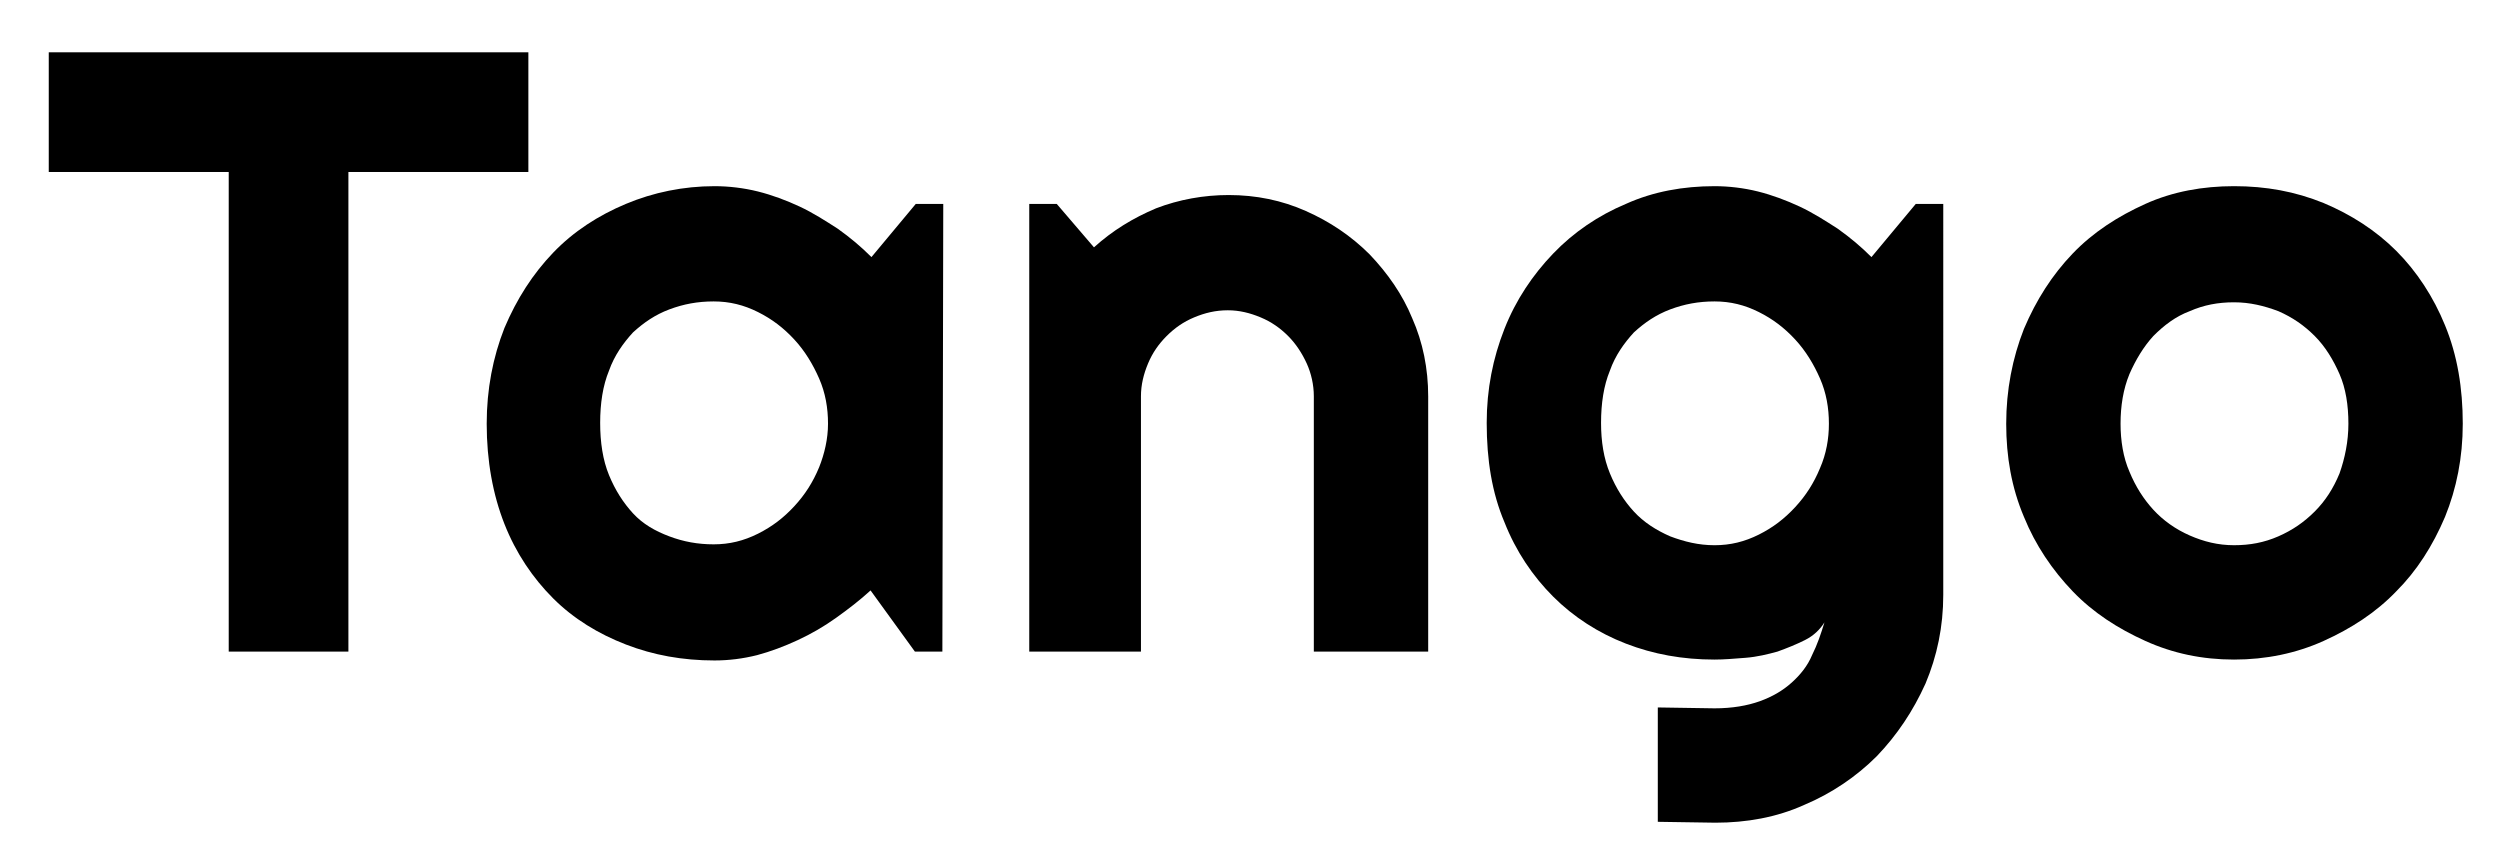 <?xml version="1.0" encoding="utf-8"?>
<!-- Generator: Adobe Illustrator 22.1.0, SVG Export Plug-In . SVG Version: 6.00 Build 0)  -->
<svg version="1.1" id="Capa_1" xmlns="http://www.w3.org/2000/svg" xmlns:xlink="http://www.w3.org/1999/xlink" x="0px" y="0px"
	 viewBox="0 0 282 97" style="enable-background:new 0 0 282 97;" xml:space="preserve">
<g>
	<path d="M39.3,73.5H25.8V19.4H5.5V5.9h54.1v13.5H39.3V73.5z"/>
	<path d="M106.3,73.5h-3.1l-5-6.9c-1.2,1.1-2.5,2.1-3.9,3.1s-2.8,1.8-4.3,2.5s-3.1,1.3-4.6,1.7c-1.6,0.4-3.2,0.6-4.8,0.6
		c-3.6,0-6.9-0.6-10-1.8s-5.9-2.9-8.2-5.2c-2.3-2.3-4.2-5.1-5.5-8.4s-2-7.1-2-11.3c0-3.9,0.7-7.5,2-10.8c1.4-3.3,3.2-6.1,5.5-8.5
		s5.1-4.2,8.2-5.5s6.5-2,10-2c1.6,0,3.3,0.2,4.9,0.6s3.2,1,4.7,1.7s2.9,1.6,4.3,2.5c1.4,1,2.6,2,3.8,3.2l5-6h3.1L106.3,73.5
		L106.3,73.5z M93.4,47.8c0-1.8-0.3-3.5-1-5.1s-1.6-3.1-2.8-4.4s-2.5-2.3-4.1-3.1s-3.2-1.2-5-1.2s-3.4,0.3-5,0.9s-2.9,1.5-4.1,2.6
		c-1.1,1.2-2.1,2.6-2.7,4.3c-0.7,1.7-1,3.7-1,5.9s0.3,4.2,1,5.9s1.6,3.1,2.7,4.3s2.5,2,4.1,2.6s3.2,0.9,5,0.9s3.4-0.4,5-1.2
		s2.9-1.8,4.1-3.1s2.1-2.7,2.8-4.4C93,51.2,93.4,49.5,93.4,47.8z"/>
	<path d="M129,73.5h-12.9V23h3.1l4.2,4.9c2.1-1.9,4.4-3.3,7-4.4c2.6-1,5.4-1.5,8.2-1.5c3.1,0,6,0.6,8.7,1.8s5.1,2.8,7.2,4.9
		c2,2.1,3.7,4.5,4.8,7.2c1.2,2.7,1.8,5.7,1.8,8.8v28.8h-12.9V44.7c0-1.3-0.3-2.6-0.8-3.7s-1.2-2.2-2.1-3.1s-1.9-1.6-3.1-2.1
		s-2.4-0.8-3.7-0.8c-1.4,0-2.6,0.3-3.8,0.8s-2.2,1.2-3.1,2.1s-1.6,1.9-2.1,3.1s-0.8,2.4-0.8,3.7v28.8H129z"/>
	<path d="M219.2,67.1c0,3.6-0.7,6.9-2,10c-1.4,3.1-3.2,5.8-5.5,8.2c-2.3,2.3-5.1,4.2-8.2,5.5c-3.1,1.4-6.5,2-10,2l-6.5-0.1V79.8
		l6.4,0.1c2,0,3.7-0.3,5.1-0.8s2.6-1.2,3.6-2.1s1.8-1.9,2.3-3.1c0.6-1.2,1-2.4,1.4-3.7c-0.5,0.8-1.2,1.5-2.2,2s-2,0.9-3.1,1.3
		c-1.1,0.3-2.3,0.6-3.6,0.7s-2.4,0.2-3.5,0.2c-3.6,0-6.9-0.6-10-1.8c-3.1-1.2-5.9-3-8.2-5.3s-4.2-5.1-5.5-8.4c-1.4-3.3-2-7-2-11.2
		c0-3.8,0.7-7.3,2-10.6s3.2-6.1,5.5-8.5s5.1-4.3,8.2-5.6c3.1-1.4,6.5-2,10-2c1.6,0,3.3,0.2,4.9,0.6s3.2,1,4.7,1.7s2.9,1.6,4.3,2.5
		c1.4,1,2.6,2,3.8,3.2l5-6h3.1V67.1L219.2,67.1z M206.3,47.8c0-1.8-0.3-3.5-1-5.1s-1.6-3.1-2.8-4.4c-1.2-1.3-2.5-2.3-4.1-3.1
		s-3.2-1.2-5-1.2s-3.4,0.3-5,0.9s-2.9,1.5-4.1,2.6c-1.1,1.2-2.1,2.6-2.7,4.3c-0.7,1.7-1,3.7-1,5.9c0,2.1,0.3,4,1,5.7
		s1.6,3.1,2.7,4.3c1.1,1.2,2.5,2.1,4.1,2.8c1.6,0.6,3.2,1,5,1s3.4-0.4,5-1.2s2.9-1.8,4.1-3.1c1.2-1.3,2.1-2.7,2.8-4.4
		C206,51.2,206.3,49.5,206.3,47.8z"/>
	<path d="M277.8,47.8c0,3.8-0.7,7.3-2,10.5c-1.4,3.3-3.2,6.1-5.5,8.4c-2.3,2.4-5.1,4.2-8.2,5.6s-6.5,2.1-10.1,2.1s-6.9-0.7-10-2.1
		s-5.9-3.2-8.2-5.6s-4.2-5.2-5.5-8.4c-1.4-3.3-2-6.8-2-10.5c0-3.8,0.7-7.4,2-10.7c1.4-3.3,3.2-6.1,5.5-8.5s5.1-4.2,8.2-5.6
		s6.5-2,10-2c3.6,0,6.9,0.6,10.1,1.9c3.1,1.3,5.9,3.1,8.2,5.4c2.3,2.3,4.2,5.2,5.5,8.4C277.2,40.1,277.8,43.8,277.8,47.8z
		 M264.9,47.8c0-2.1-0.3-4-1-5.6s-1.6-3.1-2.8-4.3c-1.2-1.2-2.5-2.1-4.1-2.8c-1.6-0.6-3.2-1-5-1s-3.4,0.3-5,1
		c-1.6,0.6-2.9,1.6-4.1,2.8c-1.1,1.2-2,2.7-2.7,4.3c-0.7,1.7-1,3.6-1,5.6c0,1.9,0.3,3.8,1,5.4c0.7,1.7,1.6,3.1,2.7,4.3
		c1.1,1.2,2.5,2.2,4.1,2.9s3.2,1.1,5,1.1s3.4-0.3,5-1s2.9-1.6,4.1-2.8s2.1-2.6,2.8-4.3C264.5,51.7,264.9,49.8,264.9,47.8z"/>
</g>
</svg>
